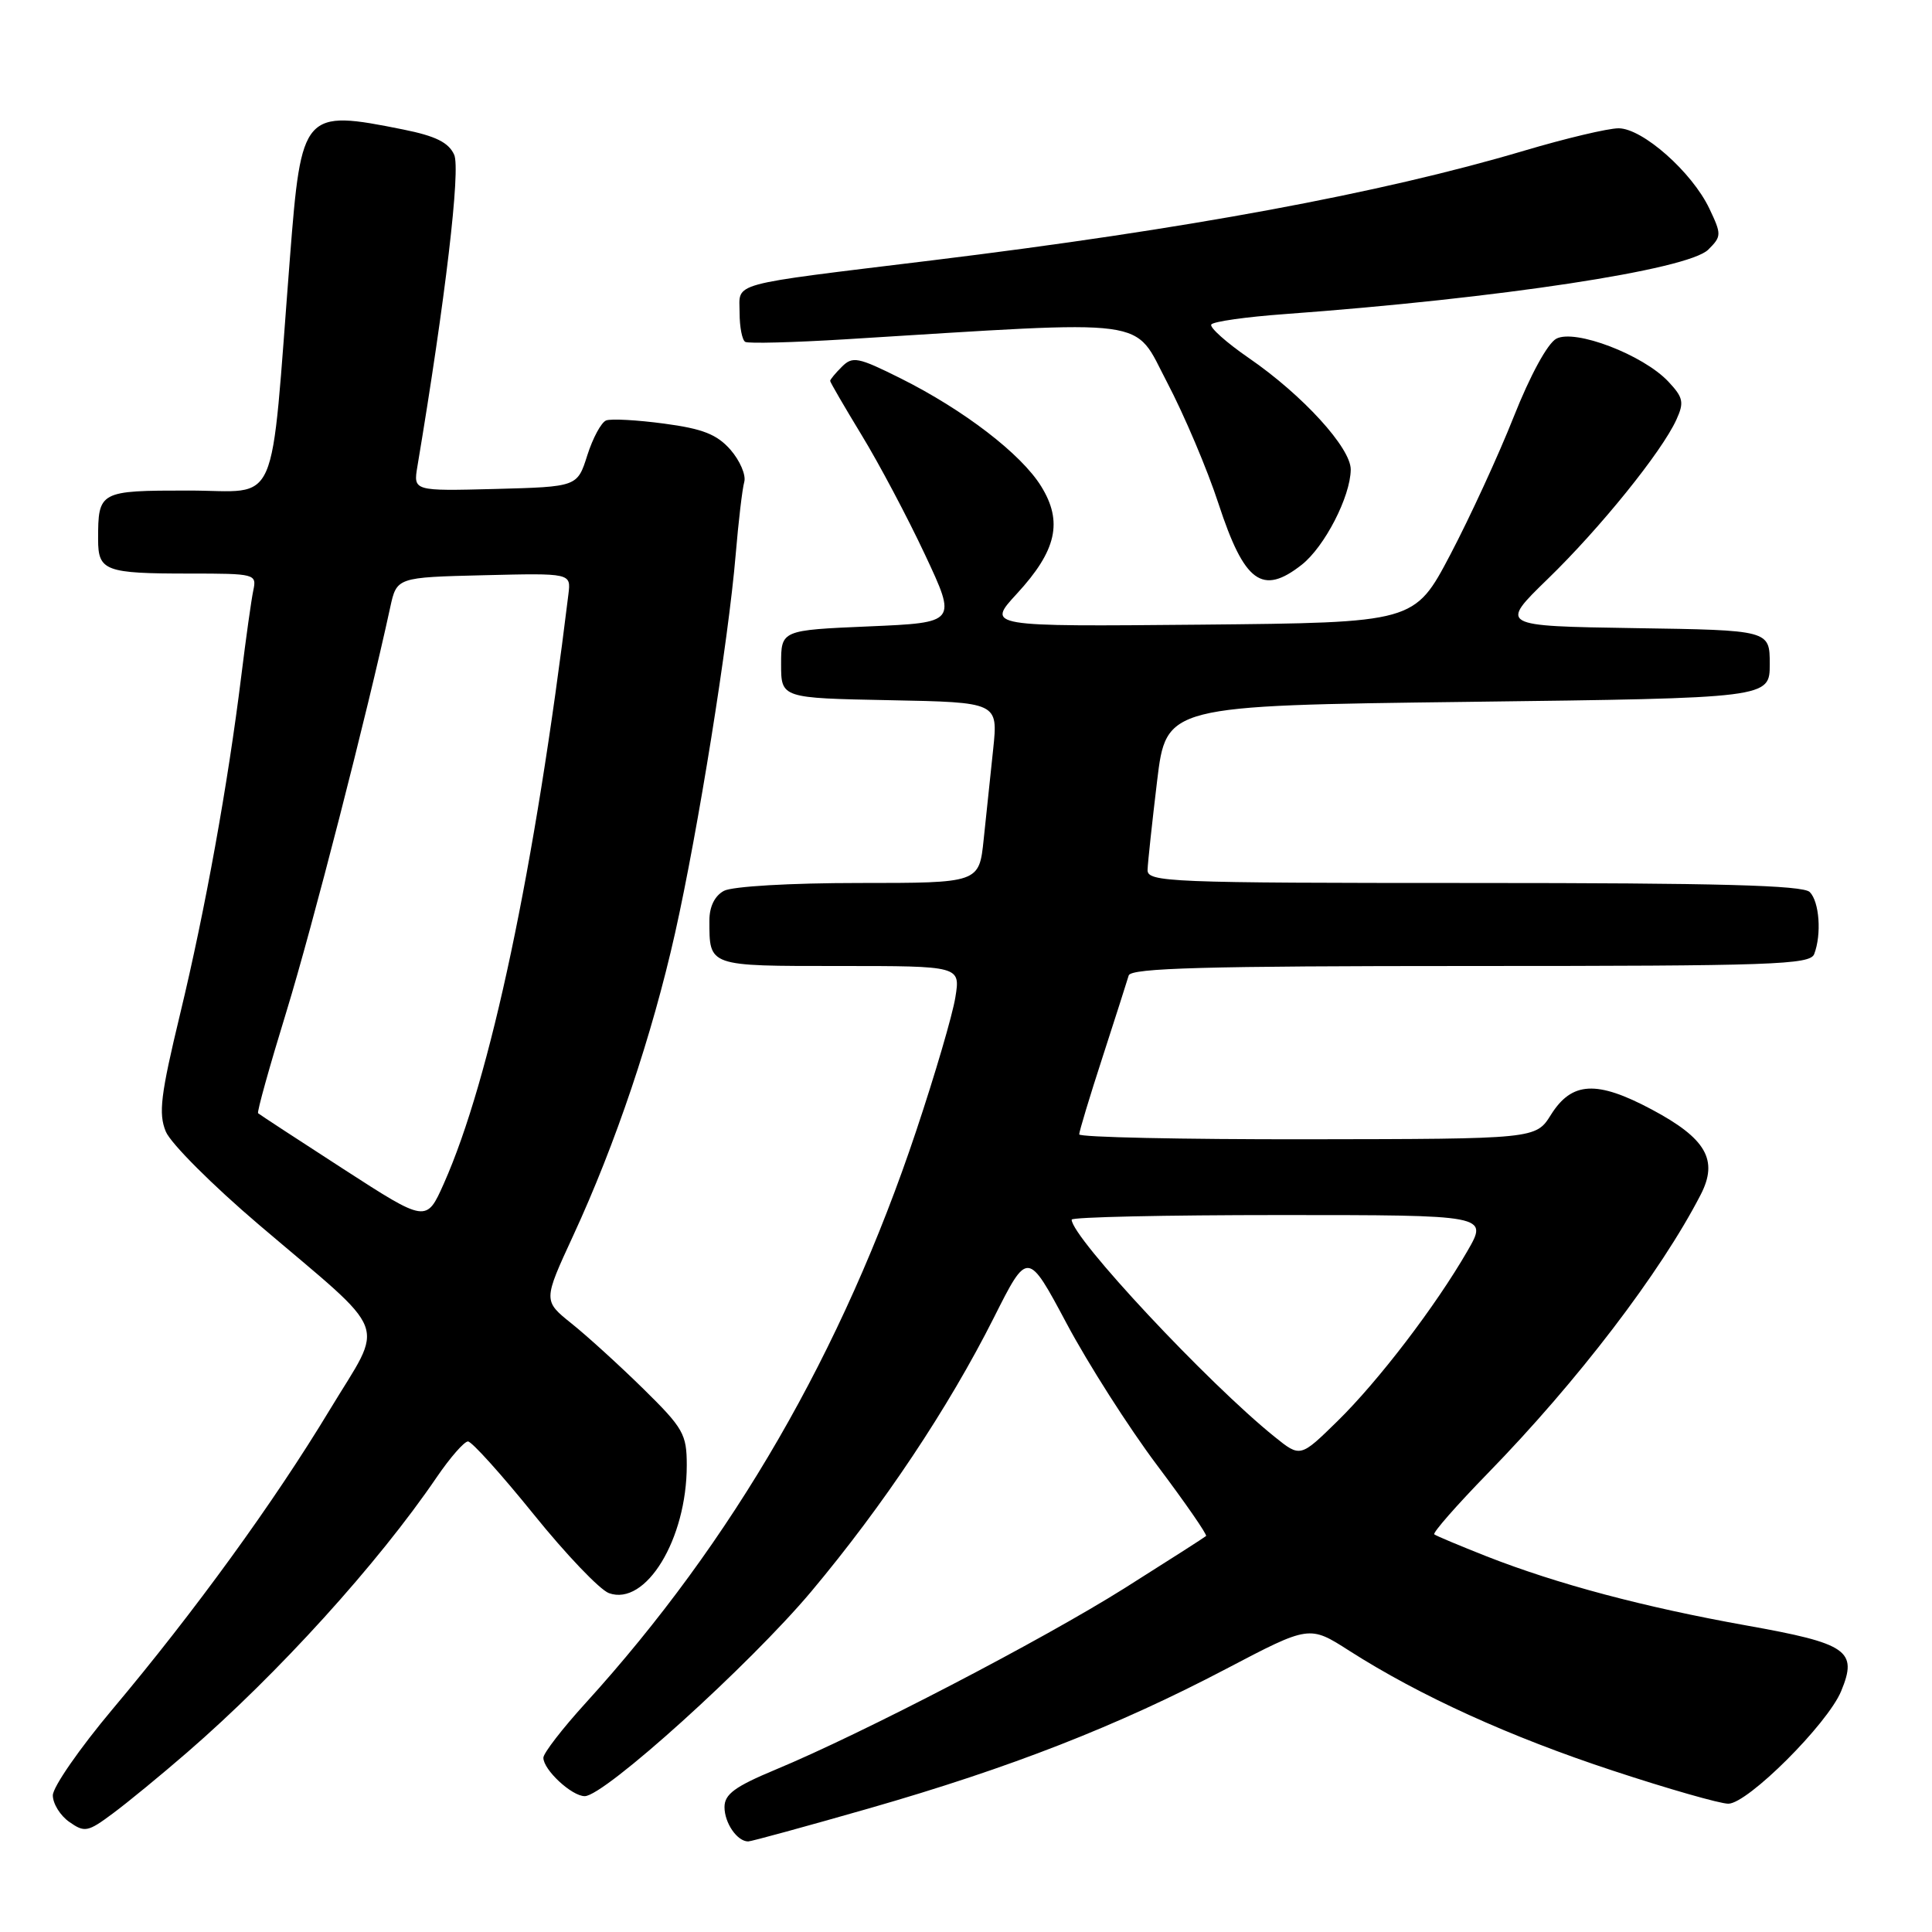 <?xml version="1.0" encoding="UTF-8" standalone="no"?>
<!DOCTYPE svg PUBLIC "-//W3C//DTD SVG 1.1//EN" "http://www.w3.org/Graphics/SVG/1.1/DTD/svg11.dtd" >
<svg xmlns="http://www.w3.org/2000/svg" xmlns:xlink="http://www.w3.org/1999/xlink" version="1.1" viewBox="0 0 256 256">
 <g >
 <path fill="currentColor"
d=" M 115.19 239.61 C 133.92 234.23 148.02 228.72 162.50 221.12 C 173.50 215.35 173.50 215.35 178.78 218.73 C 188.16 224.72 200.04 230.12 213.68 234.61 C 221.01 237.03 227.91 239.00 229.01 239.00 C 231.57 239.00 242.16 228.44 243.96 224.09 C 246.19 218.71 244.84 217.78 231.39 215.38 C 217.83 212.95 206.42 209.92 197.00 206.23 C 193.43 204.82 190.30 203.51 190.05 203.31 C 189.81 203.11 193.00 199.47 197.14 195.22 C 209.01 183.05 220.05 168.60 225.35 158.30 C 227.72 153.71 226.07 150.85 218.86 147.01 C 211.58 143.13 208.28 143.30 205.51 147.71 C 203.50 150.92 203.50 150.92 173.25 150.96 C 156.61 150.98 143.00 150.69 143.00 150.31 C 143.00 149.93 144.39 145.31 146.10 140.06 C 147.80 134.80 149.36 129.94 149.56 129.25 C 149.86 128.27 159.79 128.00 194.86 128.00 C 234.90 128.00 239.85 127.83 240.39 126.42 C 241.39 123.81 241.08 119.48 239.80 118.20 C 238.90 117.30 227.64 117.00 195.30 117.00 C 154.71 117.00 152.00 116.89 152.06 115.25 C 152.09 114.29 152.66 109.00 153.32 103.50 C 154.53 93.50 154.53 93.50 194.52 93.00 C 234.50 92.50 234.50 92.50 234.50 88.00 C 234.50 83.50 234.50 83.50 216.58 83.23 C 198.67 82.95 198.67 82.95 205.09 76.71 C 212.01 70.00 220.20 59.86 222.13 55.61 C 223.18 53.31 223.04 52.67 221.06 50.56 C 217.72 47.01 208.70 43.56 206.22 44.88 C 205.06 45.50 202.75 49.74 200.58 55.22 C 198.56 60.32 194.77 68.55 192.17 73.50 C 187.43 82.50 187.43 82.50 159.07 82.77 C 130.72 83.03 130.72 83.03 134.75 78.66 C 140.00 72.96 140.87 69.14 137.96 64.44 C 135.32 60.16 127.72 54.32 119.31 50.12 C 113.70 47.32 112.97 47.18 111.56 48.59 C 110.70 49.44 110.00 50.29 110.00 50.47 C 110.00 50.65 111.88 53.88 114.17 57.65 C 116.47 61.42 120.25 68.55 122.57 73.50 C 126.79 82.50 126.79 82.50 115.15 83.00 C 103.50 83.50 103.50 83.50 103.50 88.00 C 103.50 92.50 103.50 92.50 117.88 92.78 C 132.25 93.06 132.25 93.06 131.60 99.28 C 131.24 102.70 130.67 108.09 130.34 111.25 C 129.74 117.00 129.74 117.00 113.81 117.00 C 104.73 117.00 97.04 117.45 95.93 118.04 C 94.71 118.69 94.00 120.13 94.00 121.95 C 94.00 128.09 93.75 128.00 111.23 128.00 C 127.26 128.00 127.26 128.00 126.59 132.15 C 126.23 134.43 123.89 142.41 121.39 149.88 C 111.64 179.06 97.11 204.20 77.60 225.66 C 74.52 229.04 72.00 232.31 72.00 232.91 C 72.00 234.51 75.76 238.00 77.48 238.00 C 80.08 238.00 99.33 220.60 107.49 210.89 C 117.02 199.52 125.67 186.56 131.69 174.60 C 136.17 165.69 136.17 165.69 141.34 175.38 C 144.18 180.71 149.56 189.15 153.31 194.14 C 157.06 199.13 159.98 203.35 159.81 203.53 C 159.63 203.70 154.77 206.81 149.00 210.45 C 138.02 217.35 114.30 229.69 102.75 234.49 C 97.38 236.73 96.00 237.74 96.00 239.45 C 96.00 241.56 97.68 244.00 99.14 244.00 C 99.54 244.00 106.77 242.02 115.19 239.61 Z  M 24.78 232.22 C 36.84 221.78 50.08 207.18 57.86 195.75 C 59.64 193.14 61.51 191.00 62.01 191.00 C 62.51 191.00 66.42 195.34 70.71 200.65 C 74.99 205.96 79.48 210.66 80.69 211.10 C 85.57 212.86 91.00 203.96 91.00 194.16 C 91.00 190.03 90.55 189.24 85.25 184.03 C 82.09 180.93 77.81 177.03 75.73 175.37 C 71.97 172.35 71.97 172.35 75.95 163.73 C 81.57 151.57 86.41 137.19 89.45 123.64 C 92.49 110.07 96.52 84.96 97.48 73.50 C 97.85 69.10 98.36 64.76 98.62 63.85 C 98.87 62.94 98.04 61.03 96.79 59.59 C 94.99 57.55 93.11 56.81 88.00 56.13 C 84.42 55.65 80.97 55.46 80.32 55.71 C 79.67 55.96 78.55 58.04 77.82 60.33 C 76.50 64.50 76.50 64.50 65.63 64.79 C 54.76 65.07 54.76 65.07 55.31 61.79 C 59.02 39.64 61.05 22.41 60.18 20.50 C 59.44 18.87 57.71 18.02 53.43 17.16 C 40.18 14.50 39.93 14.78 38.42 34.13 C 35.75 68.36 37.21 65.00 24.99 65.00 C 13.15 65.00 13.00 65.08 13.00 71.47 C 13.00 75.66 13.92 76.00 25.10 76.00 C 33.84 76.00 34.03 76.05 33.56 78.25 C 33.30 79.49 32.59 84.55 31.98 89.50 C 30.20 103.92 27.20 120.53 23.88 134.30 C 21.28 145.09 20.98 147.54 21.97 149.94 C 22.62 151.51 28.18 157.07 34.33 162.30 C 51.96 177.31 50.98 174.75 43.70 186.80 C 36.32 199.03 25.75 213.59 14.90 226.49 C 10.56 231.66 7.00 236.79 7.00 237.89 C 7.00 238.99 7.98 240.58 9.19 241.42 C 11.21 242.84 11.64 242.76 14.94 240.30 C 16.90 238.85 21.33 235.21 24.78 232.22 Z  M 172.49 74.83 C 175.52 72.44 178.94 65.80 178.98 62.23 C 179.01 59.36 172.61 52.35 165.49 47.45 C 162.50 45.39 160.26 43.39 160.50 43.00 C 160.74 42.61 165.11 41.99 170.22 41.62 C 198.64 39.54 223.68 35.74 226.35 33.08 C 228.12 31.32 228.13 31.07 226.50 27.64 C 224.20 22.80 217.64 17.00 214.47 17.00 C 213.07 17.00 207.44 18.34 201.95 19.97 C 182.97 25.61 157.20 30.38 123.50 34.50 C 96.10 37.85 98.00 37.33 98.00 41.46 C 98.00 43.34 98.34 45.07 98.75 45.30 C 99.16 45.54 105.12 45.38 112.00 44.96 C 153.34 42.41 150.07 41.97 154.65 50.67 C 156.91 54.98 159.98 62.21 161.46 66.75 C 164.89 77.21 167.26 78.94 172.49 74.83 Z  M 168.90 190.39 C 160.05 183.27 142.00 163.96 142.00 161.61 C 142.00 161.27 154.42 161.00 169.60 161.00 C 197.19 161.00 197.19 161.00 194.45 165.75 C 190.23 173.07 182.65 182.99 177.22 188.31 C 172.30 193.13 172.30 193.13 168.90 190.39 Z  M 45.50 154.90 C 39.45 150.99 34.36 147.66 34.20 147.51 C 34.03 147.36 35.72 141.30 37.95 134.05 C 41.38 122.86 48.68 94.45 51.70 80.50 C 52.57 76.50 52.57 76.50 64.12 76.22 C 75.66 75.94 75.66 75.94 75.32 78.72 C 70.87 115.10 64.98 142.97 58.81 156.83 C 56.50 162.01 56.50 162.01 45.50 154.90 Z "/>
</g>
</svg>